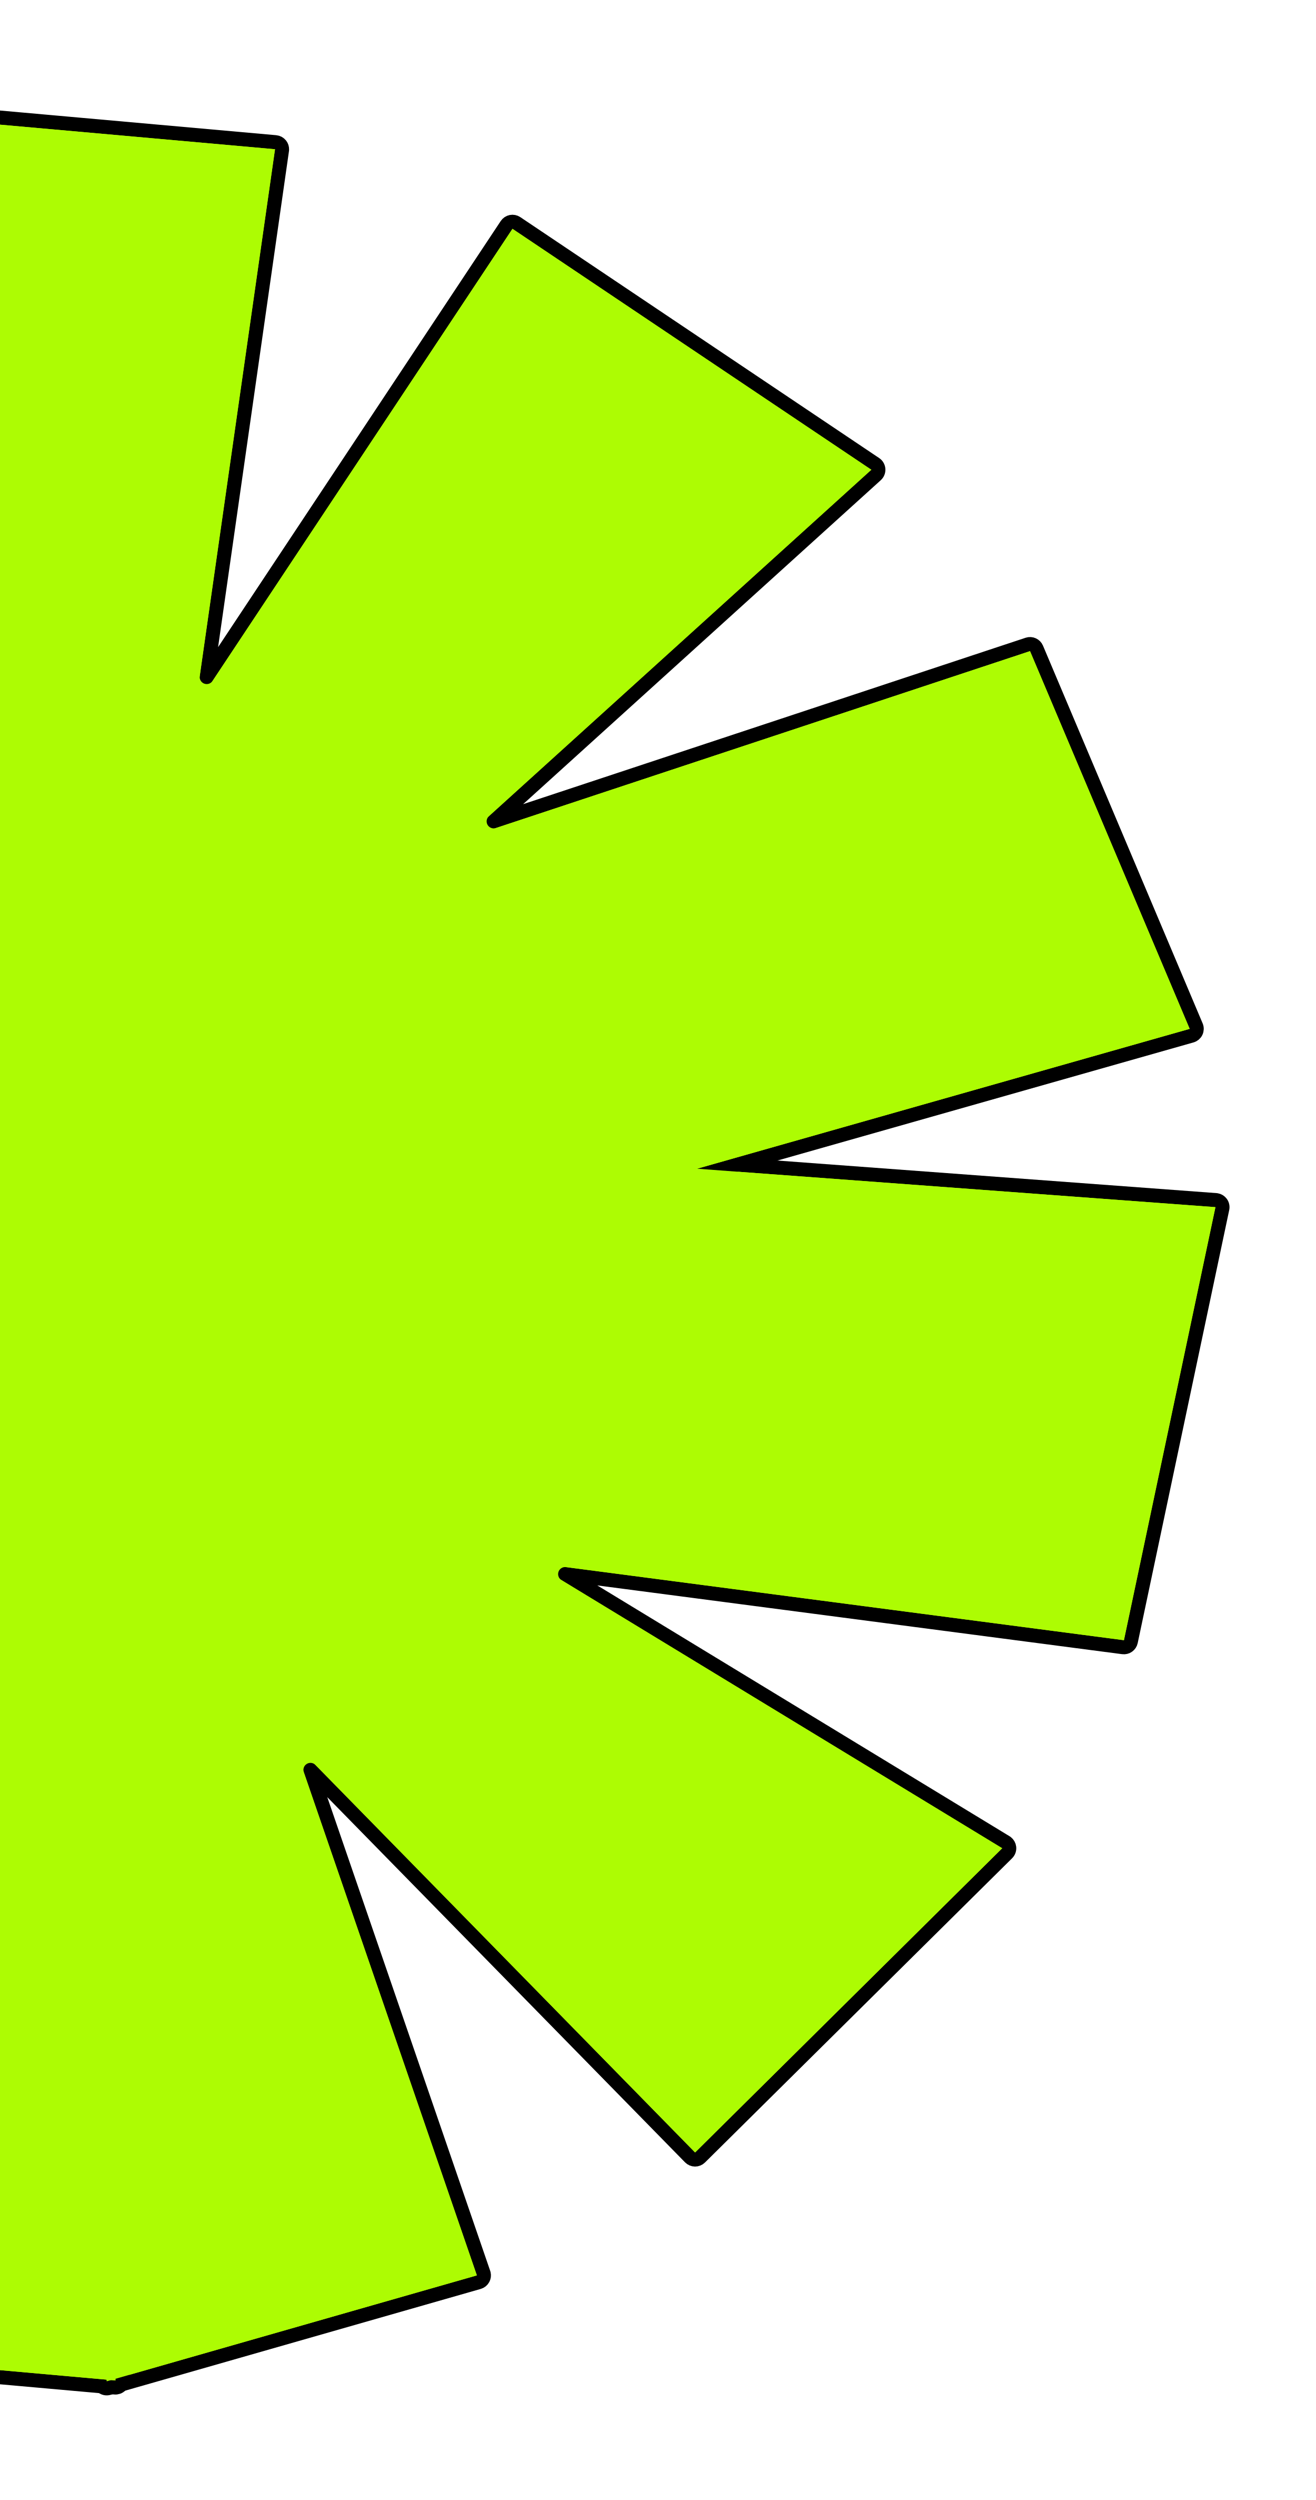 <svg width="187" height="355" viewBox="0 0 187 355" fill="none" xmlns="http://www.w3.org/2000/svg">
<path d="M173.51 170.816C173.684 171.047 173.749 171.341 173.689 171.623L160.685 233.117C160.577 233.628 160.094 233.969 159.576 233.901L80.307 223.523L142.93 261.596L143.024 261.661C143.234 261.825 143.373 262.066 143.404 262.334C143.44 262.639 143.333 262.945 143.114 263.162L99.474 306.364C99.285 306.551 99.029 306.655 98.763 306.653C98.497 306.651 98.243 306.543 98.056 306.353L44.116 251.328L68.707 322.78L68.736 322.878C68.79 323.11 68.759 323.354 68.648 323.567C68.522 323.81 68.3 323.991 68.037 324.067L15.439 339.107C15.163 339.186 14.865 339.143 14.623 338.987C14.382 338.832 14.218 338.579 14.175 338.295L-13.017 157.871C-13.062 157.571 -12.968 157.266 -12.761 157.043C-12.554 156.82 -12.258 156.703 -11.954 156.726L172.785 170.419L172.891 170.433C173.137 170.478 173.359 170.614 173.51 170.816Z" fill="#ADFC03" stroke="black" stroke-width="2" stroke-linejoin="round"/>
<path d="M169.951 146.532C170.075 146.274 170.083 145.974 169.971 145.71L147.284 92.07C147.081 91.59 146.544 91.347 146.049 91.511L70.15 116.631L124.485 67.446C124.713 67.24 124.833 66.939 124.811 66.632C124.789 66.326 124.627 66.046 124.371 65.875L73.377 31.663C73.156 31.515 72.885 31.46 72.624 31.512C72.363 31.565 72.133 31.718 71.986 31.94L29.373 96.138L40.069 21.334L40.078 21.232C40.087 20.994 40.012 20.76 39.863 20.572C39.693 20.357 39.441 20.221 39.168 20.196L-15.321 15.33C-15.607 15.304 -15.891 15.403 -16.099 15.601C-16.308 15.799 -16.421 16.078 -16.409 16.365L-9.349 196.469C-9.337 196.775 -9.186 197.059 -8.938 197.239C-8.69 197.419 -8.373 197.475 -8.078 197.392L169.323 147.061C169.598 146.983 169.827 146.79 169.951 146.532Z" fill="#ADFC03" stroke="black" stroke-width="2" stroke-linejoin="round"/>
<path d="M-170.612 203.509C-170.739 203.768 -170.748 204.069 -170.636 204.335L-146.285 262.28C-146.082 262.761 -145.544 263.005 -145.048 262.841L-69.151 237.722L-123.484 286.906L-123.565 286.988C-123.74 287.188 -123.831 287.451 -123.811 287.72C-123.789 288.027 -123.626 288.307 -123.37 288.478L-72.376 322.69C-72.155 322.838 -71.884 322.892 -71.623 322.84C-71.362 322.788 -71.133 322.634 -70.986 322.412L-28.372 258.214L-39.068 333.018L-39.078 333.12C-39.087 333.358 -39.011 333.592 -38.862 333.781C-38.692 333.996 -38.44 334.132 -38.167 334.156L16.322 339.022C16.608 339.048 16.892 338.949 17.1 338.751C17.308 338.553 17.422 338.274 17.41 337.987L10.14 155.671C10.128 155.367 9.978 155.085 9.733 154.905C9.488 154.725 9.175 154.667 8.881 154.746L-169.975 202.982L-170.077 203.016C-170.31 203.106 -170.501 203.282 -170.612 203.509Z" fill="#ADFC03" stroke="black" stroke-width="2" stroke-linejoin="round"/>
<path d="M-171.69 178.989C-171.86 178.758 -171.924 178.466 -171.864 178.185L-159.684 121.233C-159.575 120.724 -159.093 120.383 -158.577 120.451L-79.305 130.829L-141.93 92.756C-142.193 92.597 -142.367 92.324 -142.403 92.019C-142.439 91.713 -142.332 91.408 -142.114 91.192L-98.474 47.989C-98.285 47.801 -98.029 47.697 -97.763 47.699C-97.497 47.701 -97.243 47.809 -97.056 47.999L-43.116 103.024L-67.707 31.573L-67.735 31.474C-67.789 31.242 -67.759 30.998 -67.648 30.785C-67.522 30.542 -67.3 30.361 -67.037 30.286L-14.439 15.245C-14.163 15.166 -13.865 15.21 -13.623 15.365C-13.382 15.521 -13.218 15.773 -13.175 16.057L13.807 194.268C13.852 194.571 13.757 194.879 13.547 195.102C13.338 195.326 13.037 195.441 12.732 195.414L-170.973 179.391C-171.258 179.366 -171.519 179.219 -171.69 178.989Z" fill="#ADFC03" stroke="black" stroke-width="2" stroke-linejoin="round"/>
<path d="M-12.028 157.723L172.711 171.416L159.707 232.91L75.738 221.917L142.41 262.451L98.771 305.653L41.729 247.466L67.762 323.105L15.164 338.146L-12.028 157.723Z" fill="#ADFC03"/>
<path d="M-8.35 196.43L169.05 146.099L146.364 92.46L65.968 119.068L123.814 66.705L72.82 32.493L27.756 100.38L39.079 21.192L-15.41 16.326L-8.35 196.43Z" fill="#ADFC03"/>
<path d="M9.141 155.711L-169.714 203.948L-145.363 261.893L-64.967 235.284L-122.813 287.648L-71.819 321.859L-26.755 253.972L-38.078 333.16L16.41 338.027L9.141 155.711Z" fill="#ADFC03"/>
<path d="M12.818 194.418L-170.886 178.394L-158.707 121.442L-74.738 132.435L-141.41 91.902L-97.771 48.7L-40.729 106.886L-66.762 31.247L-14.164 16.207L12.818 194.418Z" fill="#ADFC03"/>
</svg>
